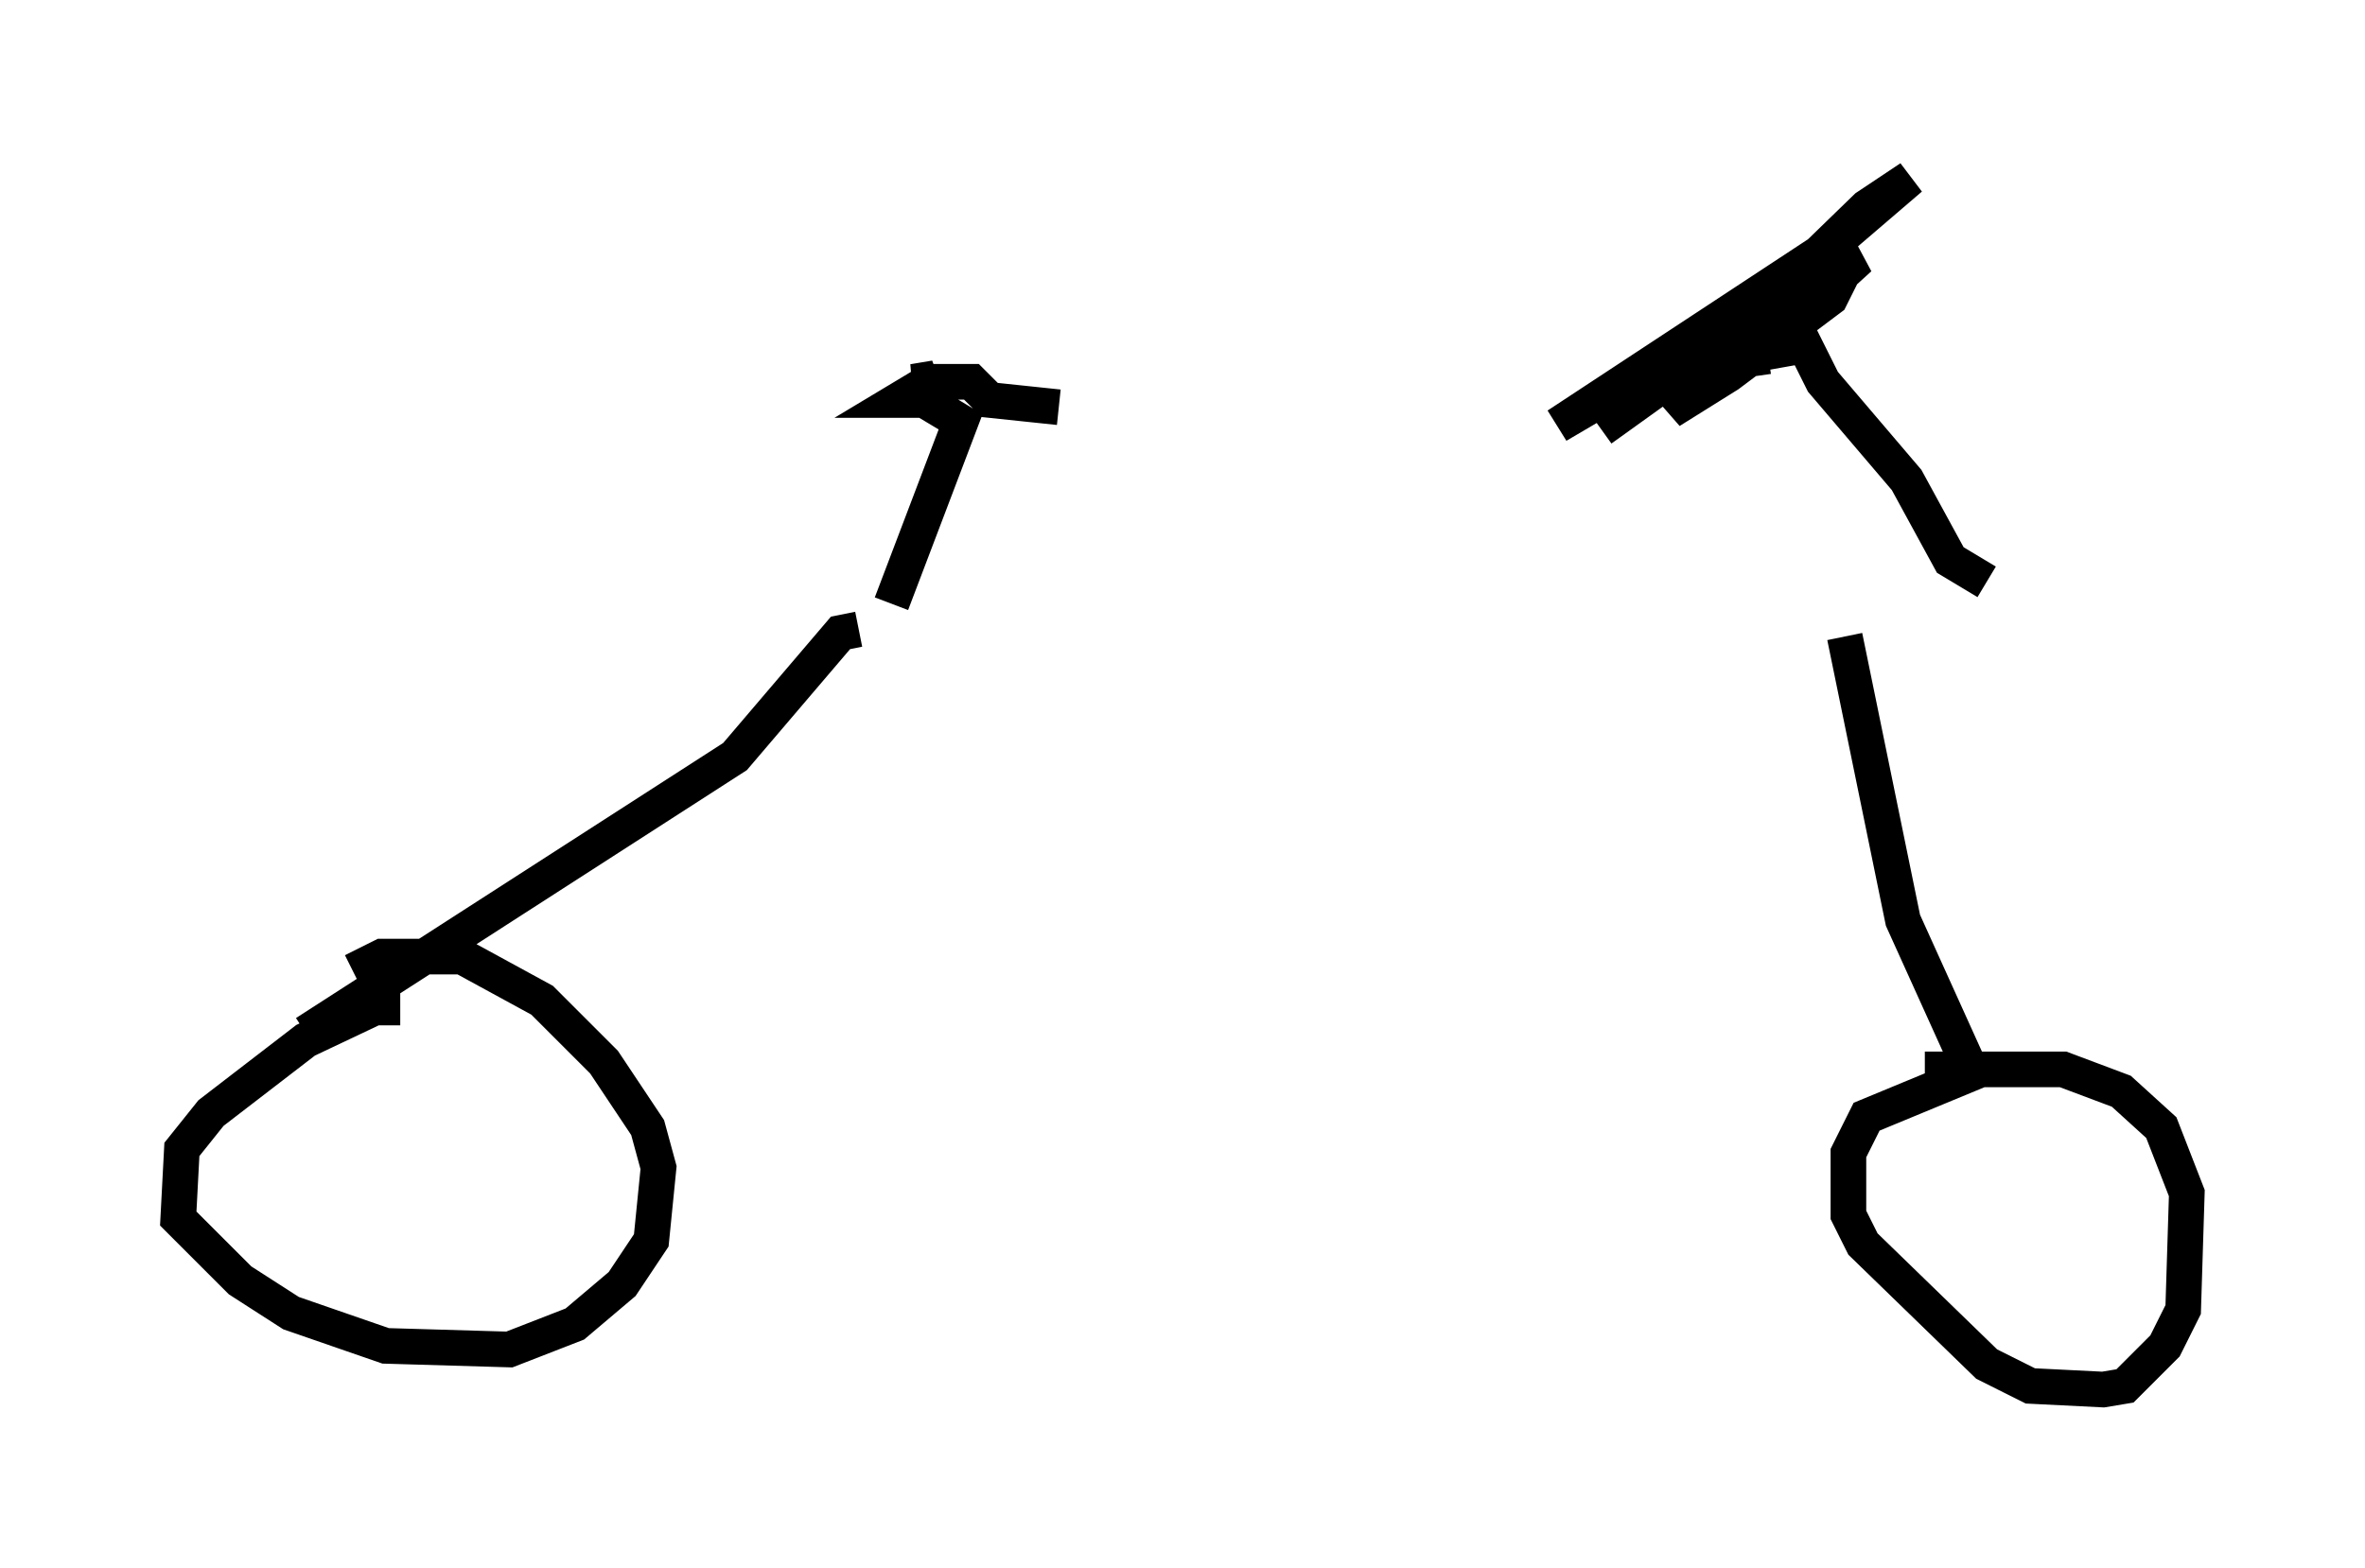 <?xml version="1.0" encoding="utf-8" ?>
<svg baseProfile="full" height="43.994" version="1.1" width="66.351" xmlns="http://www.w3.org/2000/svg" xmlns:ev="http://www.w3.org/2001/xml-events" xmlns:xlink="http://www.w3.org/1999/xlink"><defs /><rect fill="white" height="43.994" width="66.351" x="0" y="0" /><path d="M15.821, 17.352 m40.119, -0.204 m-4.185, 0.715 l1.633, 7.963 1.94, 4.288 l-2.96, 1.225 -0.51, 1.021 l0.0, 1.735 0.408, 0.817 l3.471, 3.369 1.225, 0.613 l2.042, 0.102 0.613, -0.102 l1.123, -1.123 0.51, -1.021 l0.102, -3.267 -0.715, -1.838 l-1.123, -1.021 -1.633, -0.613 l-3.879, 0.0 m-29.911, -12.352 l-0.51, 0.102 -2.96, 3.471 l-12.046, 7.758 m2.654, -0.715 l-0.715, 0.0 -1.94, 0.919 l-2.654, 2.042 -0.817, 1.021 l-0.102, 1.94 1.735, 1.735 l1.429, 0.919 2.654, 0.919 l3.471, 0.102 1.838, -0.715 l1.327, -1.123 0.817, -1.225 l0.204, -2.042 -0.306, -1.123 l-1.225, -1.838 -1.735, -1.735 l-2.246, -1.225 -2.246, 0.0 l-0.817, 0.408 m15.109, -10.311 l1.94, -5.104 -1.021, -0.613 l-0.715, 0.0 1.021, -0.613 l-0.613, 0.102 1.633, 0.0 l0.51, 0.51 1.94, 0.204 m26.032, 4.9 l-1.021, -0.613 -1.225, -2.246 l-2.348, -2.756 -0.51, -1.021 l-2.858, 0.51 -0.51, -0.919 m2.348, 0.715 l-2.858, 0.408 2.756, -1.123 l2.144, -1.531 -0.306, 0.613 l-2.858, 2.144 -1.633, 1.021 l0.51, -0.613 1.021, -1.021 l2.654, -1.633 1.123, -1.021 l-0.817, 0.204 -7.656, 4.492 l7.758, -5.104 2.144, -1.838 l-1.225, 0.817 -3.471, 3.369 l-3.981, 2.858 " fill="none" stroke="black" stroke-width="1" /></svg>
